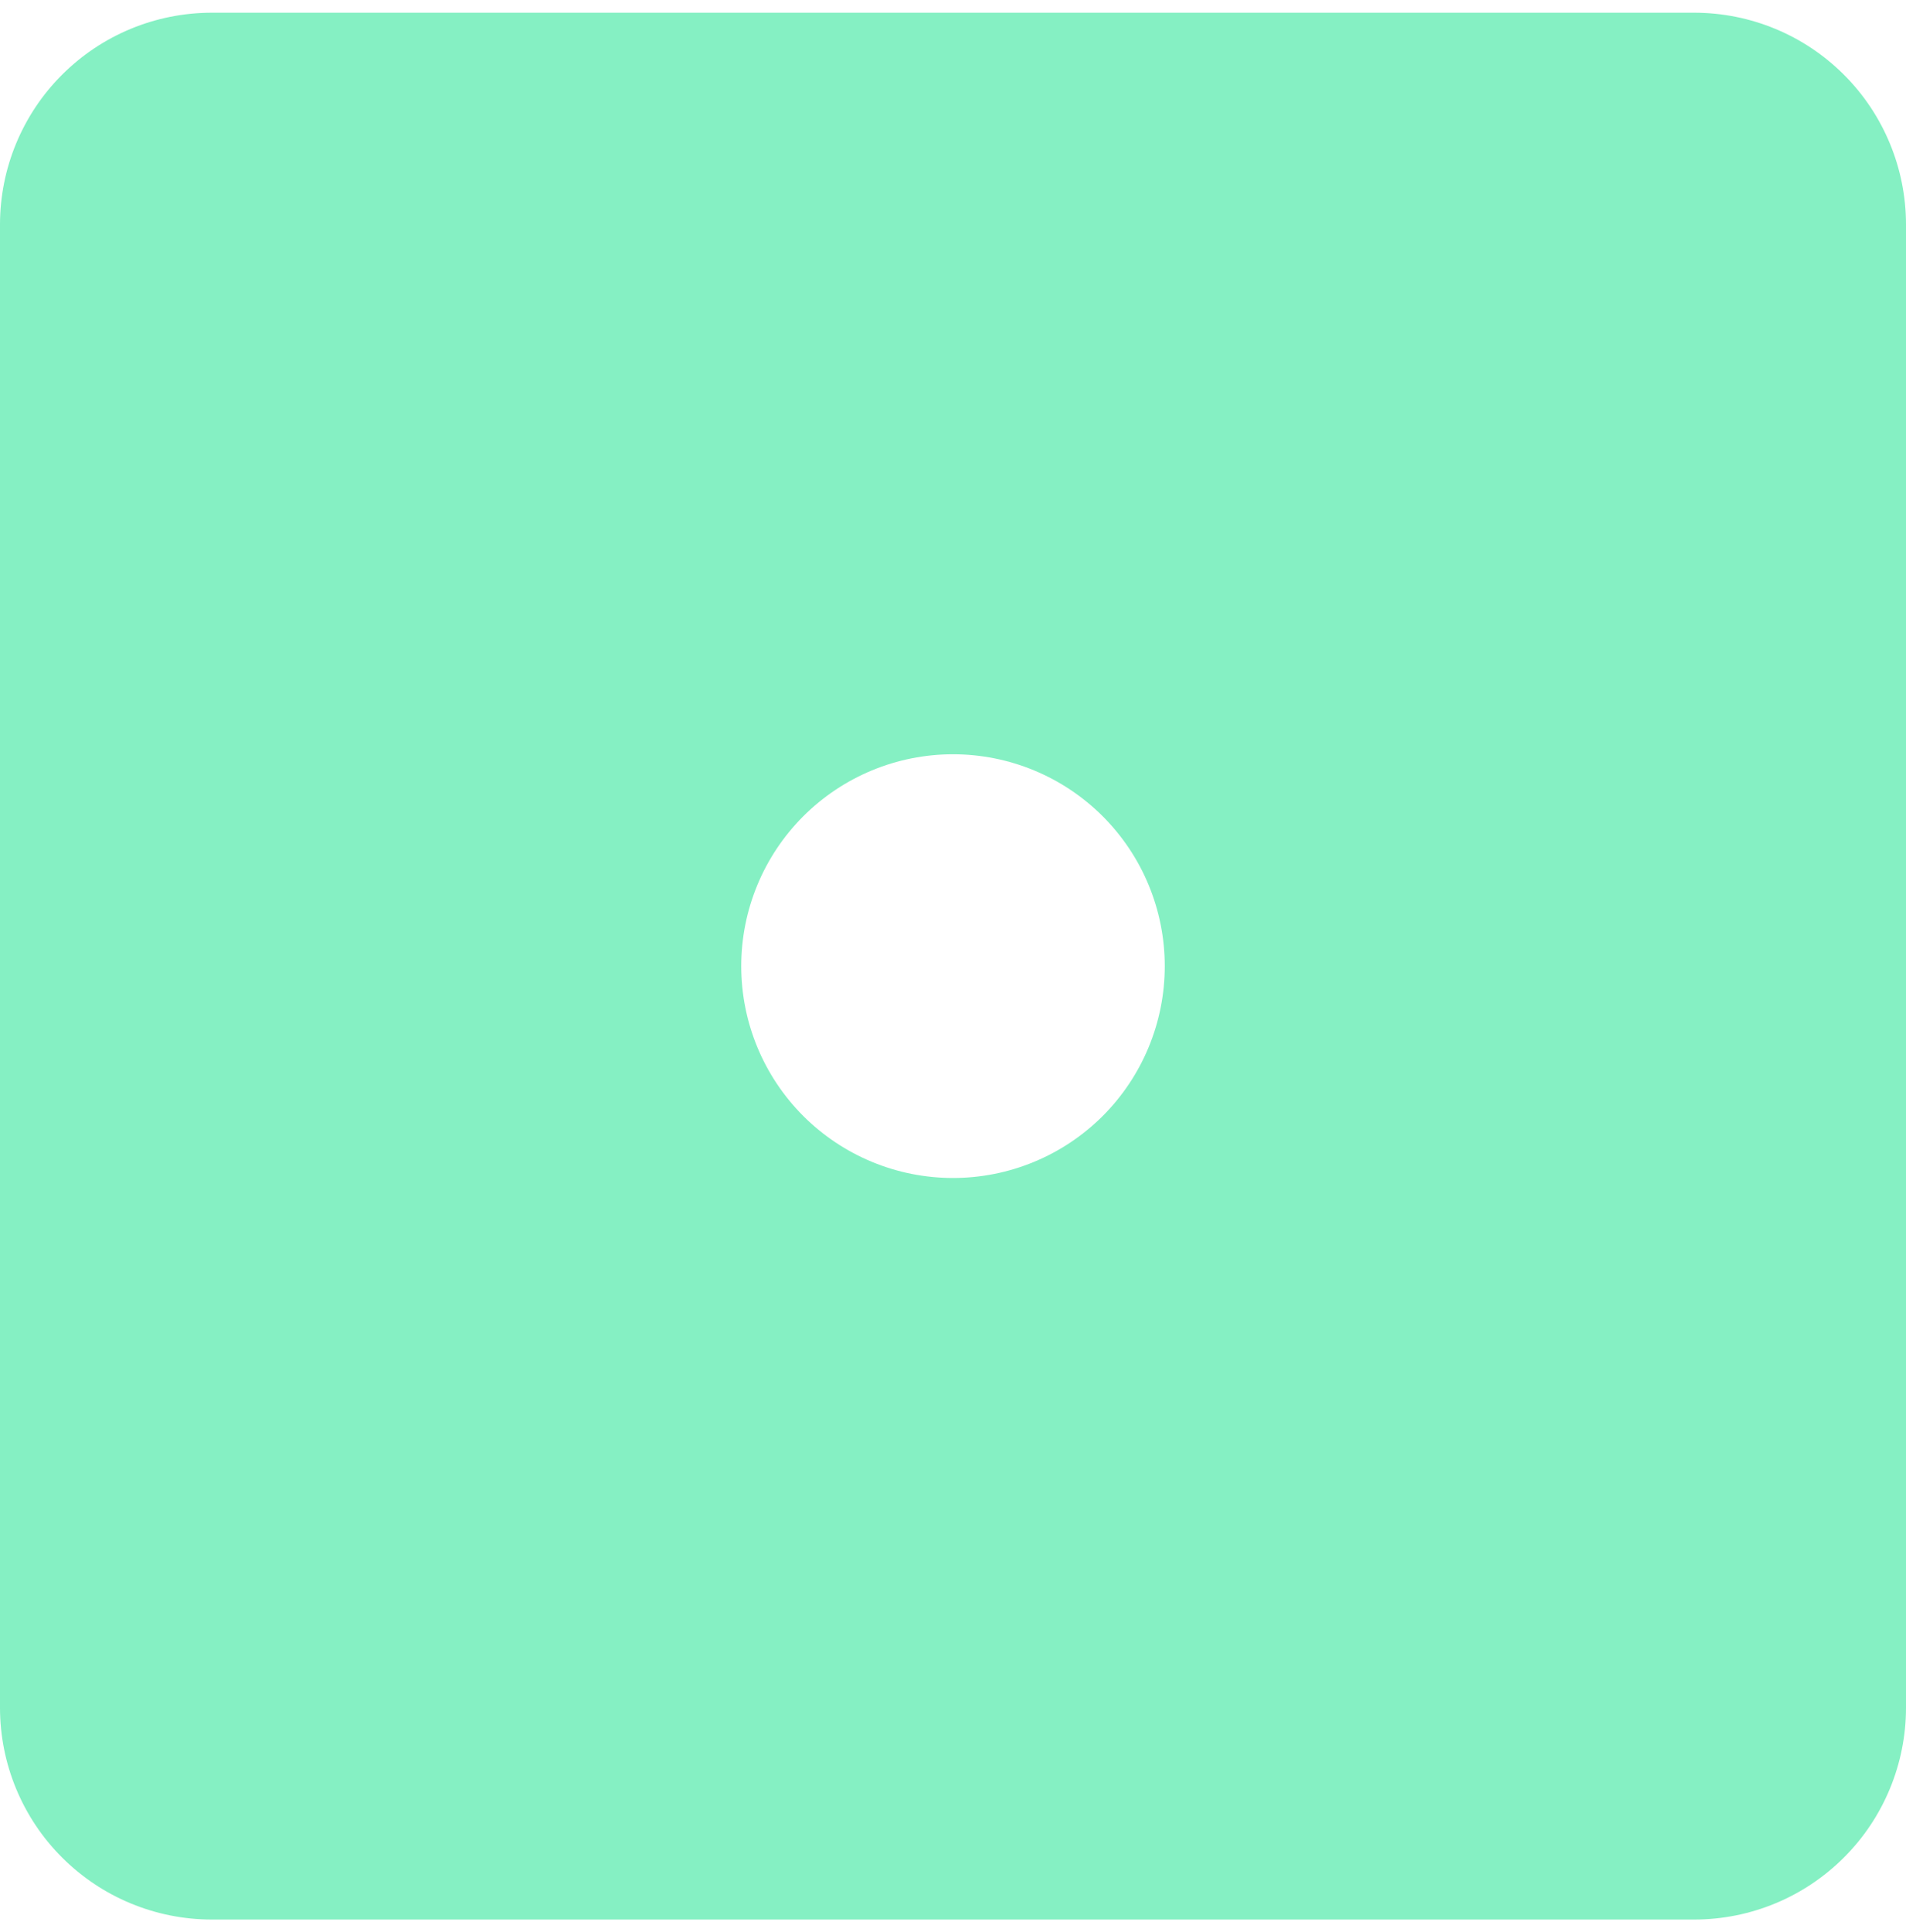 <svg width="75" height="76" viewBox="0 0 75 76" fill="none" xmlns="http://www.w3.org/2000/svg">
<path d="M8.333 0.5H66.667C68.877 0.5 70.996 1.378 72.559 2.941C74.122 4.504 75 6.623 75 8.833V67.167C75 69.377 74.122 71.496 72.559 73.059C70.996 74.622 68.877 75.5 66.667 75.5H8.333C6.123 75.5 4.004 74.622 2.441 73.059C0.878 71.496 0 69.377 0 67.167V8.833C0 6.623 0.878 4.504 2.441 2.941C4.004 1.378 6.123 0.5 8.333 0.5ZM37.5 29.667C35.29 29.667 33.17 30.545 31.607 32.107C30.045 33.67 29.167 35.79 29.167 38C29.167 40.21 30.045 42.33 31.607 43.893C33.17 45.455 35.29 46.333 37.5 46.333C39.71 46.333 41.83 45.455 43.393 43.893C44.955 42.33 45.833 40.21 45.833 38C45.833 35.79 44.955 33.67 43.393 32.107C41.83 30.545 39.71 29.667 37.5 29.667Z" fill="#85F0C3"/>
</svg>
